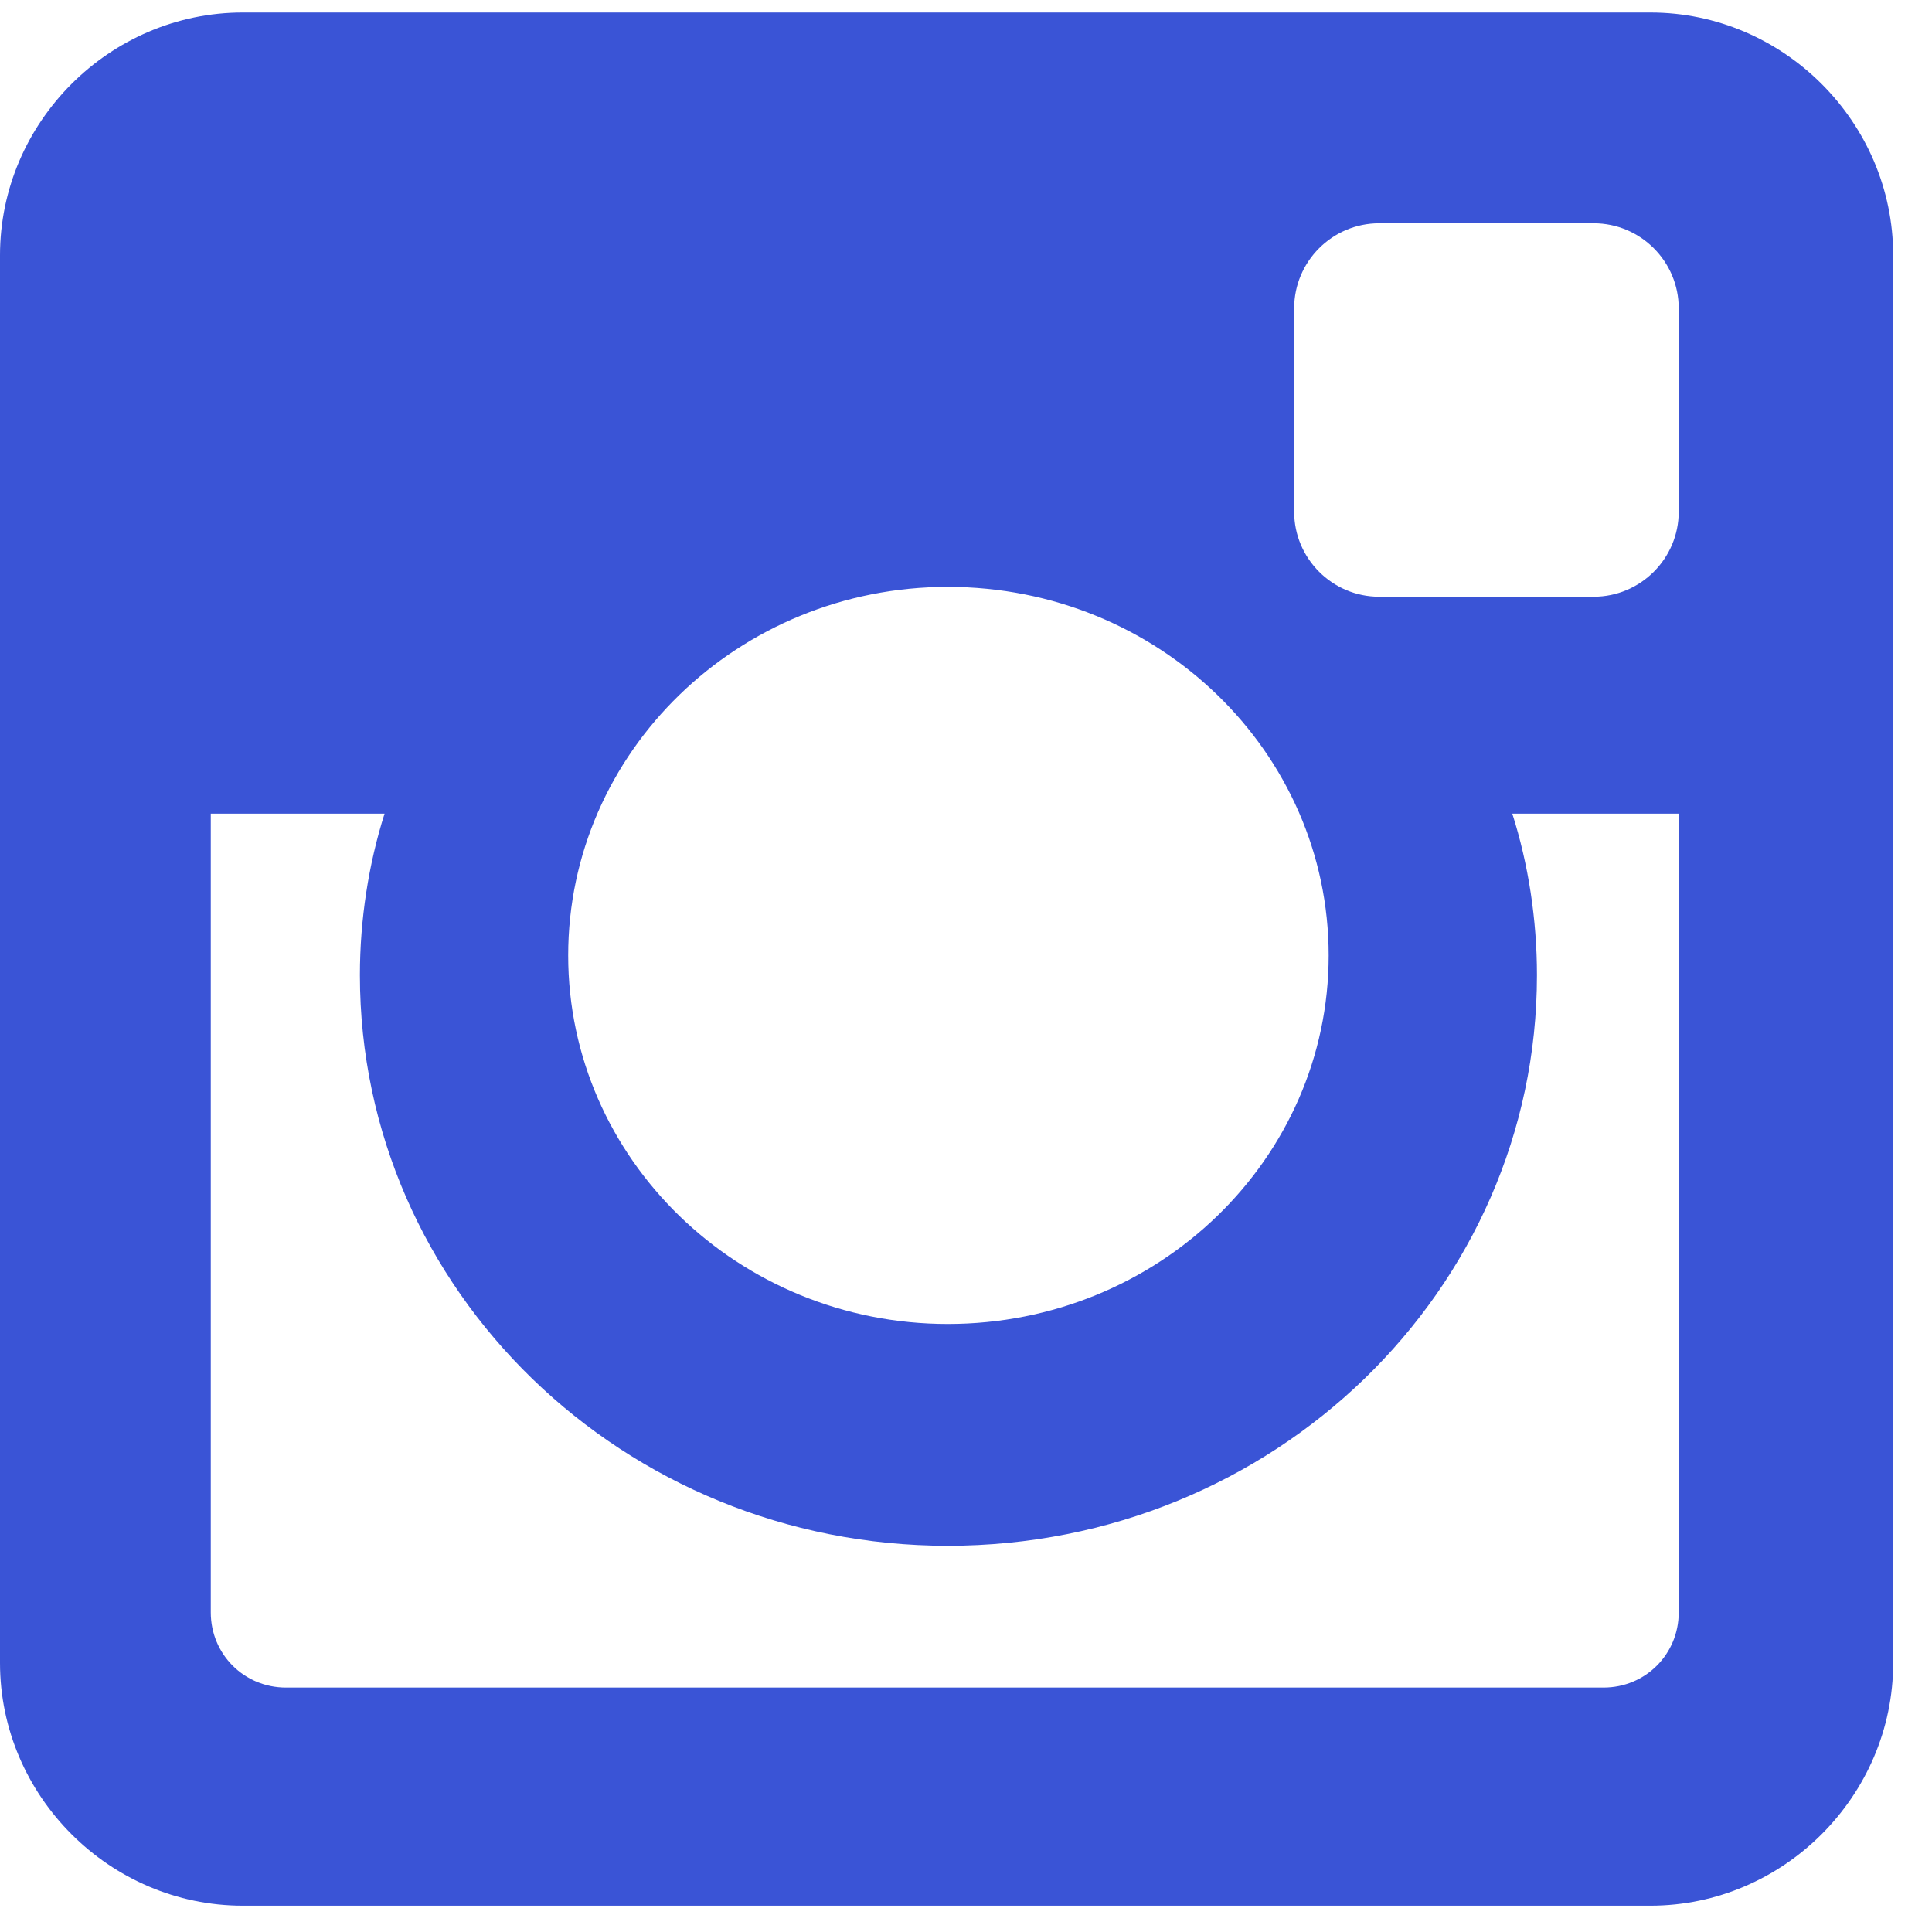 <svg 
 xmlns="http://www.w3.org/2000/svg"
 xmlns:xlink="http://www.w3.org/1999/xlink"
 width="21px" height="21px">
<path fill-rule="evenodd"  fill="rgb(58, 84, 214)"
 d="M18.247,17.526 C18.247,17.981 17.885,18.343 17.430,18.343 L3.108,18.343 C2.653,18.343 2.291,17.981 2.291,17.526 L2.291,8.844 L4.180,8.844 C4.006,9.393 3.912,9.996 3.912,10.599 C3.912,14.029 6.779,16.802 10.302,16.802 C13.839,16.802 16.706,14.029 16.706,10.599 C16.706,9.996 16.613,9.393 16.438,8.844 L18.247,8.844 L18.247,8.844 L18.247,17.526 ZM14.442,10.385 C14.442,12.595 12.593,14.391 10.302,14.391 C8.025,14.391 6.176,12.595 6.176,10.385 C6.176,8.174 8.025,6.379 10.302,6.379 C12.593,6.379 14.442,8.174 14.442,10.385 ZM18.247,5.562 C18.247,6.071 17.832,6.486 17.323,6.486 L14.991,6.486 C14.482,6.486 14.067,6.071 14.067,5.562 L14.067,3.351 C14.067,2.842 14.482,2.427 14.991,2.427 L14.991,2.427 L17.323,2.427 C17.832,2.427 18.247,2.842 18.247,3.351 L18.247,5.562 ZM20.578,2.775 C20.578,1.328 19.386,0.136 17.939,0.136 L2.639,0.136 L2.639,0.136 C1.192,0.136 -0.000,1.328 -0.000,2.775 L-0.000,18.075 C-0.000,19.521 1.192,20.714 2.639,20.714 L17.939,20.714 C19.386,20.714 20.578,19.521 20.578,18.075 L20.578,2.775 Z"/>
</svg>